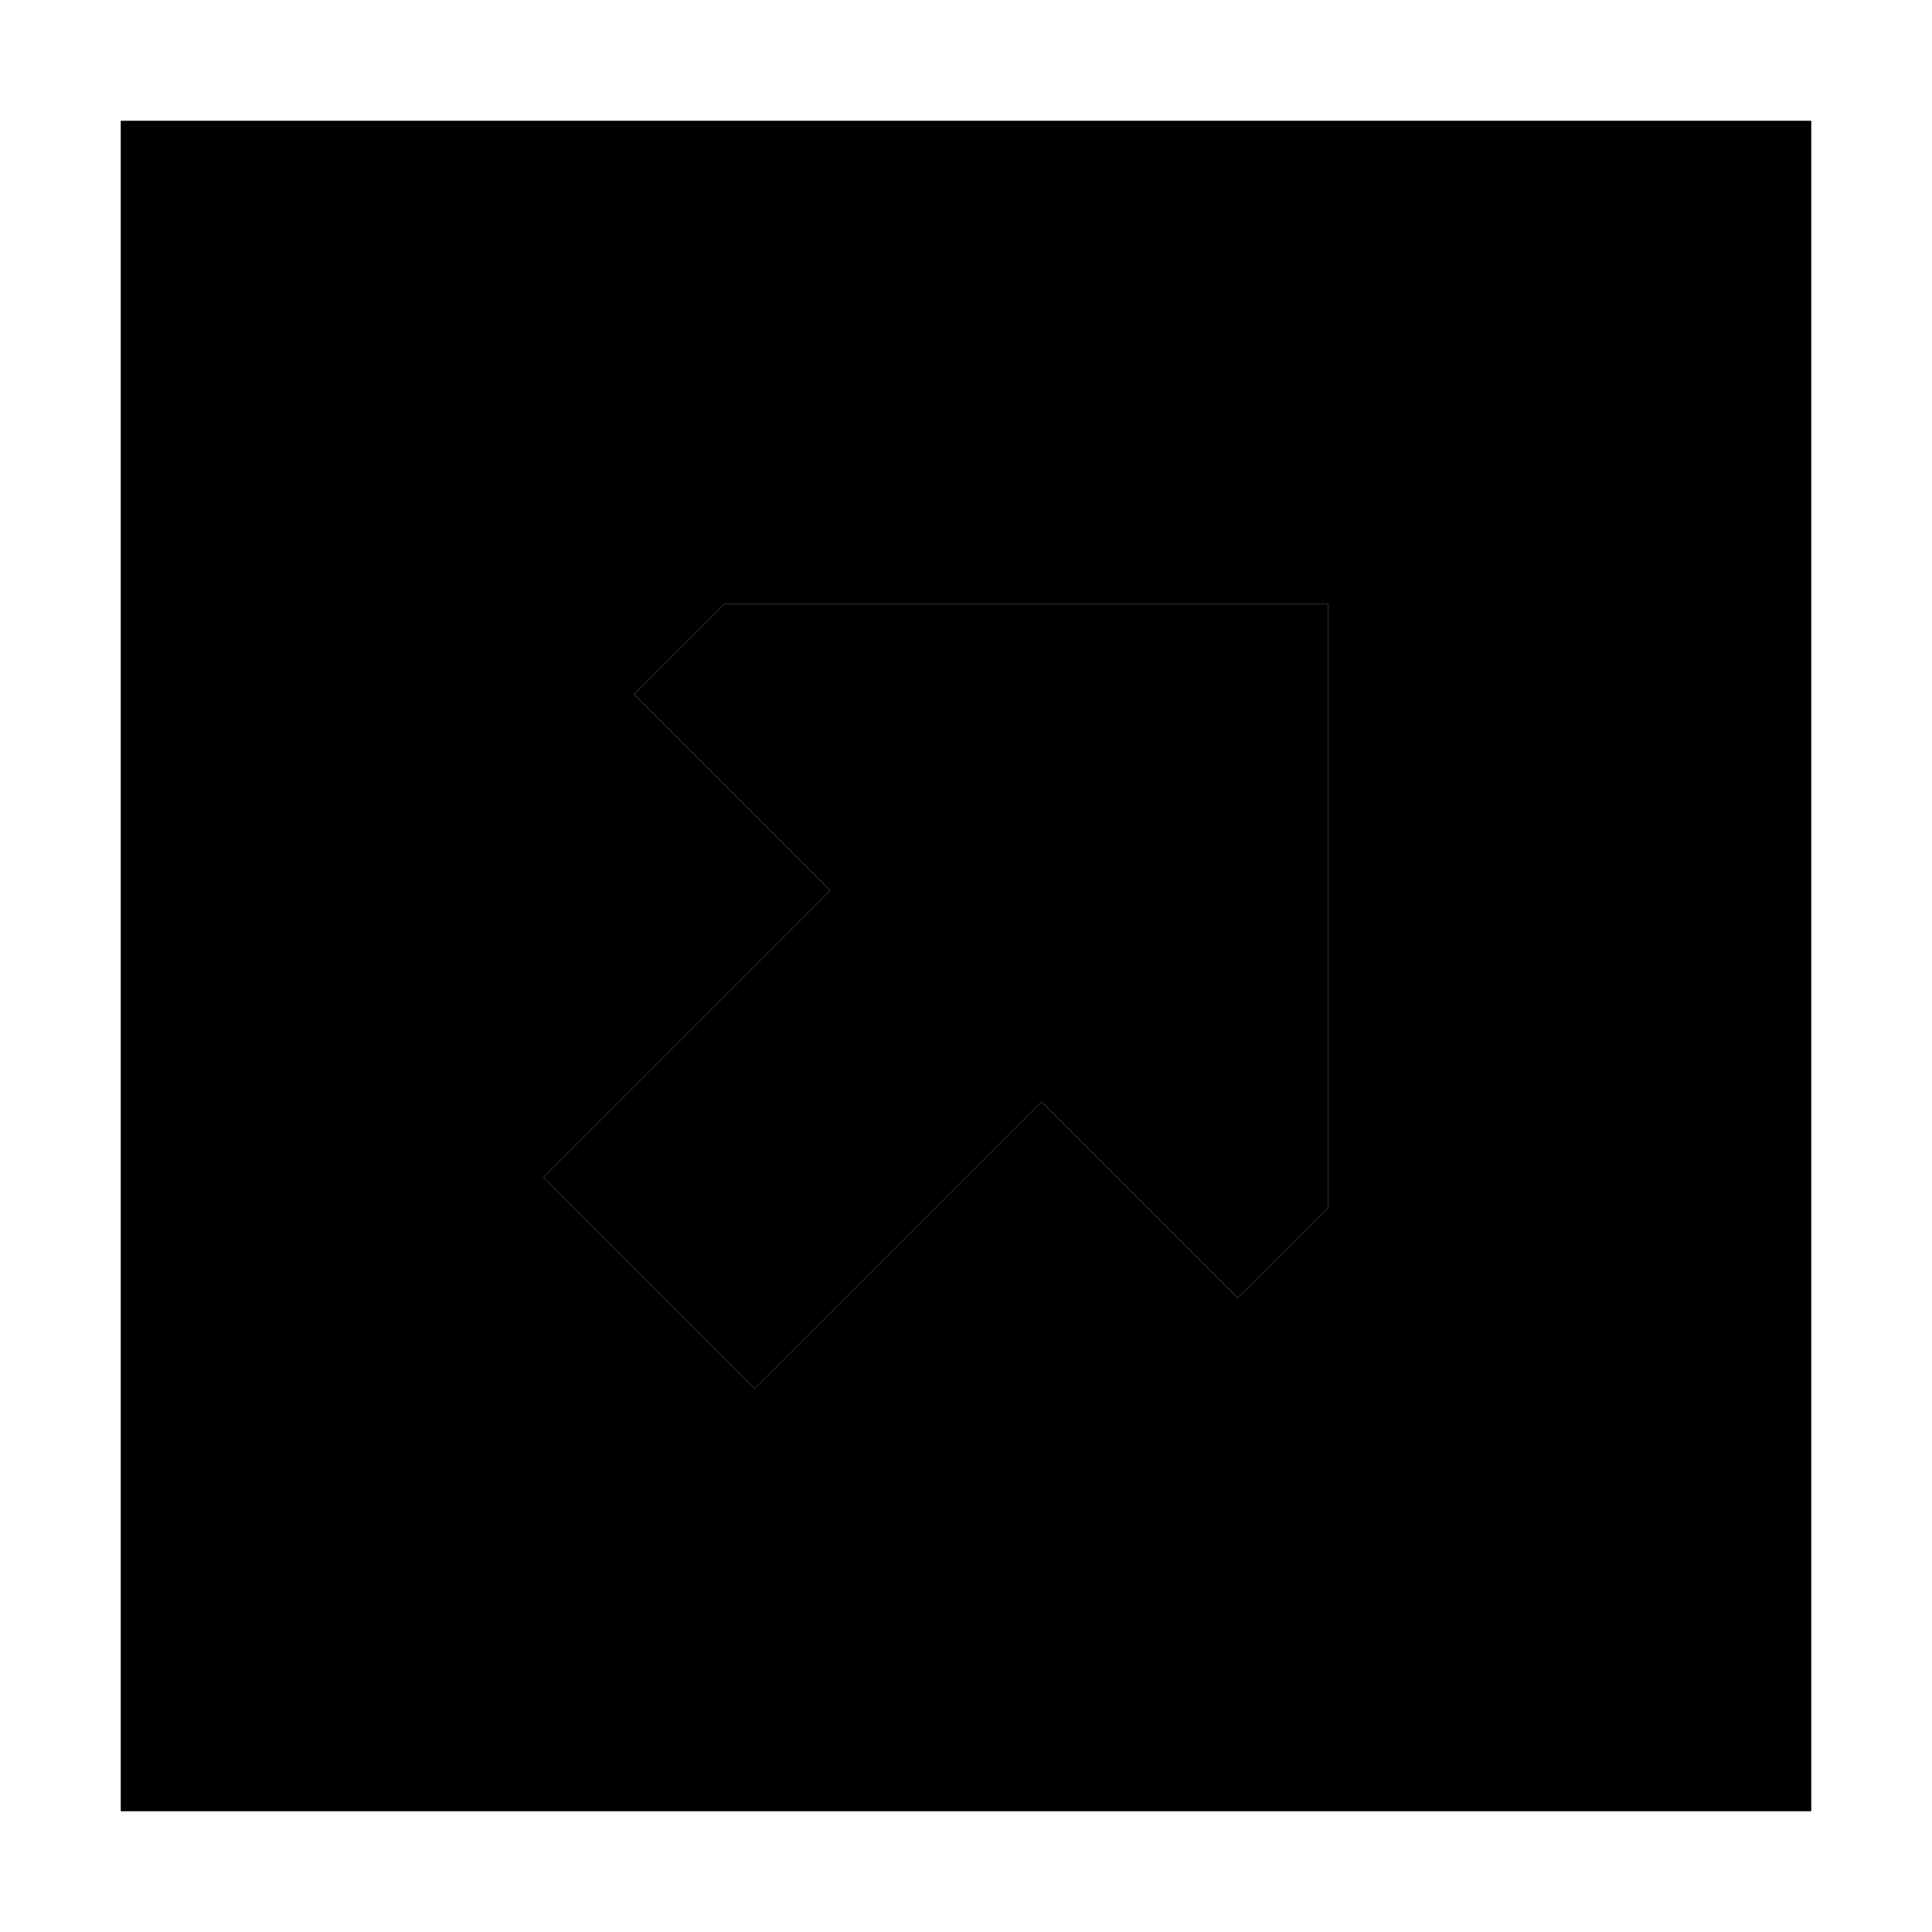 <svg xmlns="http://www.w3.org/2000/svg" width="24" height="24" viewBox="0 0 448 512">
    <path class="pr-icon-duotone-secondary" d="M0 32l448 0 0 448L0 480 0 32zM112 312l56 56 76-76 52 52 24-24 0-160-160 0-24 24 52 52-76 76z"/>
    <path class="pr-icon-duotone-primary" d="M296 344l24-24 0-160-160 0-24 24 52 52-76 76 56 56 76-76 52 52z"/>
</svg>